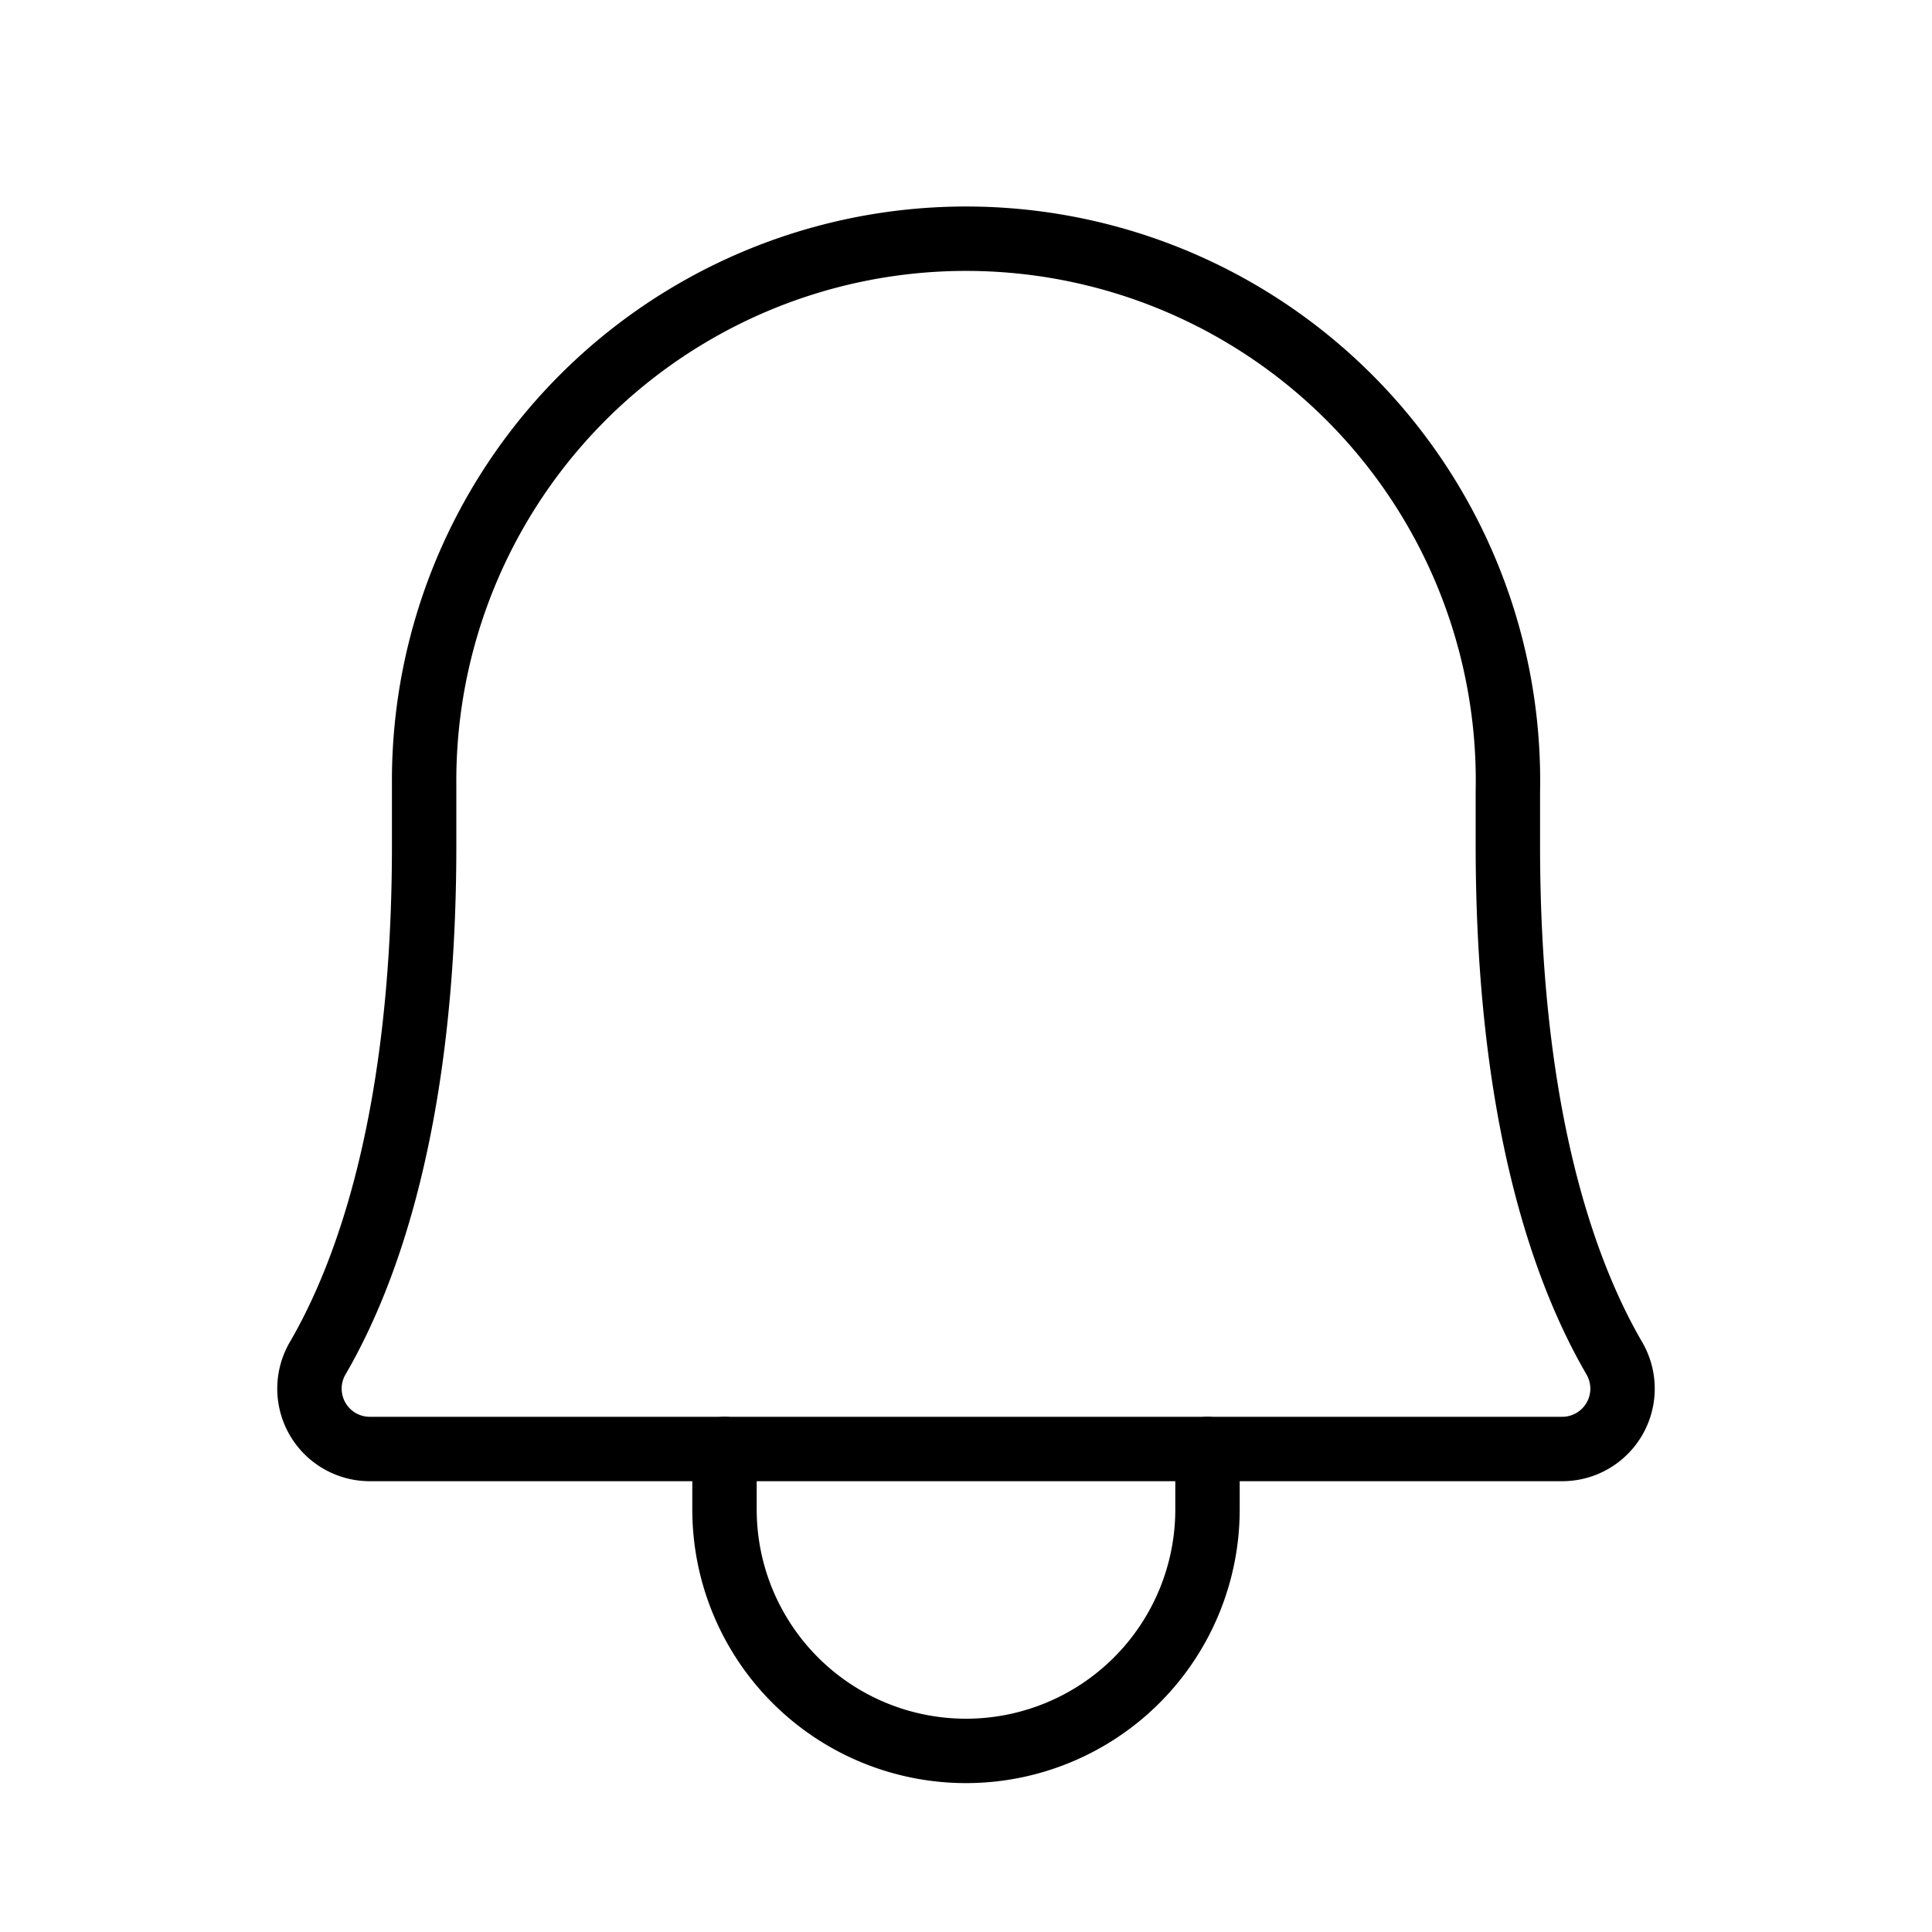 <svg id="Group_16528" data-name="Group 16528" xmlns="http://www.w3.org/2000/svg" width="30" height="30" viewBox="0 0 30 30">
  <rect id="Rectangle_2529" data-name="Rectangle 2529" width="30" height="30" fill="none"/>
  <path id="Path_19673" data-name="Path 19673" d="M42.786,40.438a8.415,8.415,0,1,1,16.828.106v.832c0,4.2.878,6.633,1.652,7.964a.937.937,0,0,1-.806,1.411H41.94a.937.937,0,0,1-.806-1.411c.774-1.331,1.652-3.767,1.652-7.964Z" transform="translate(-36.2 -28.251)" fill="none" stroke="#000" stroke-linecap="round" stroke-linejoin="round" stroke-width="1"/>
  <path id="Path_19674" data-name="Path 19674" d="M96,192v.938a3.75,3.75,0,0,0,7.5,0V192" transform="translate(-84.75 -169.5)" fill="none" stroke="#000" stroke-linecap="round" stroke-linejoin="round" stroke-width="1"/>
</svg>
